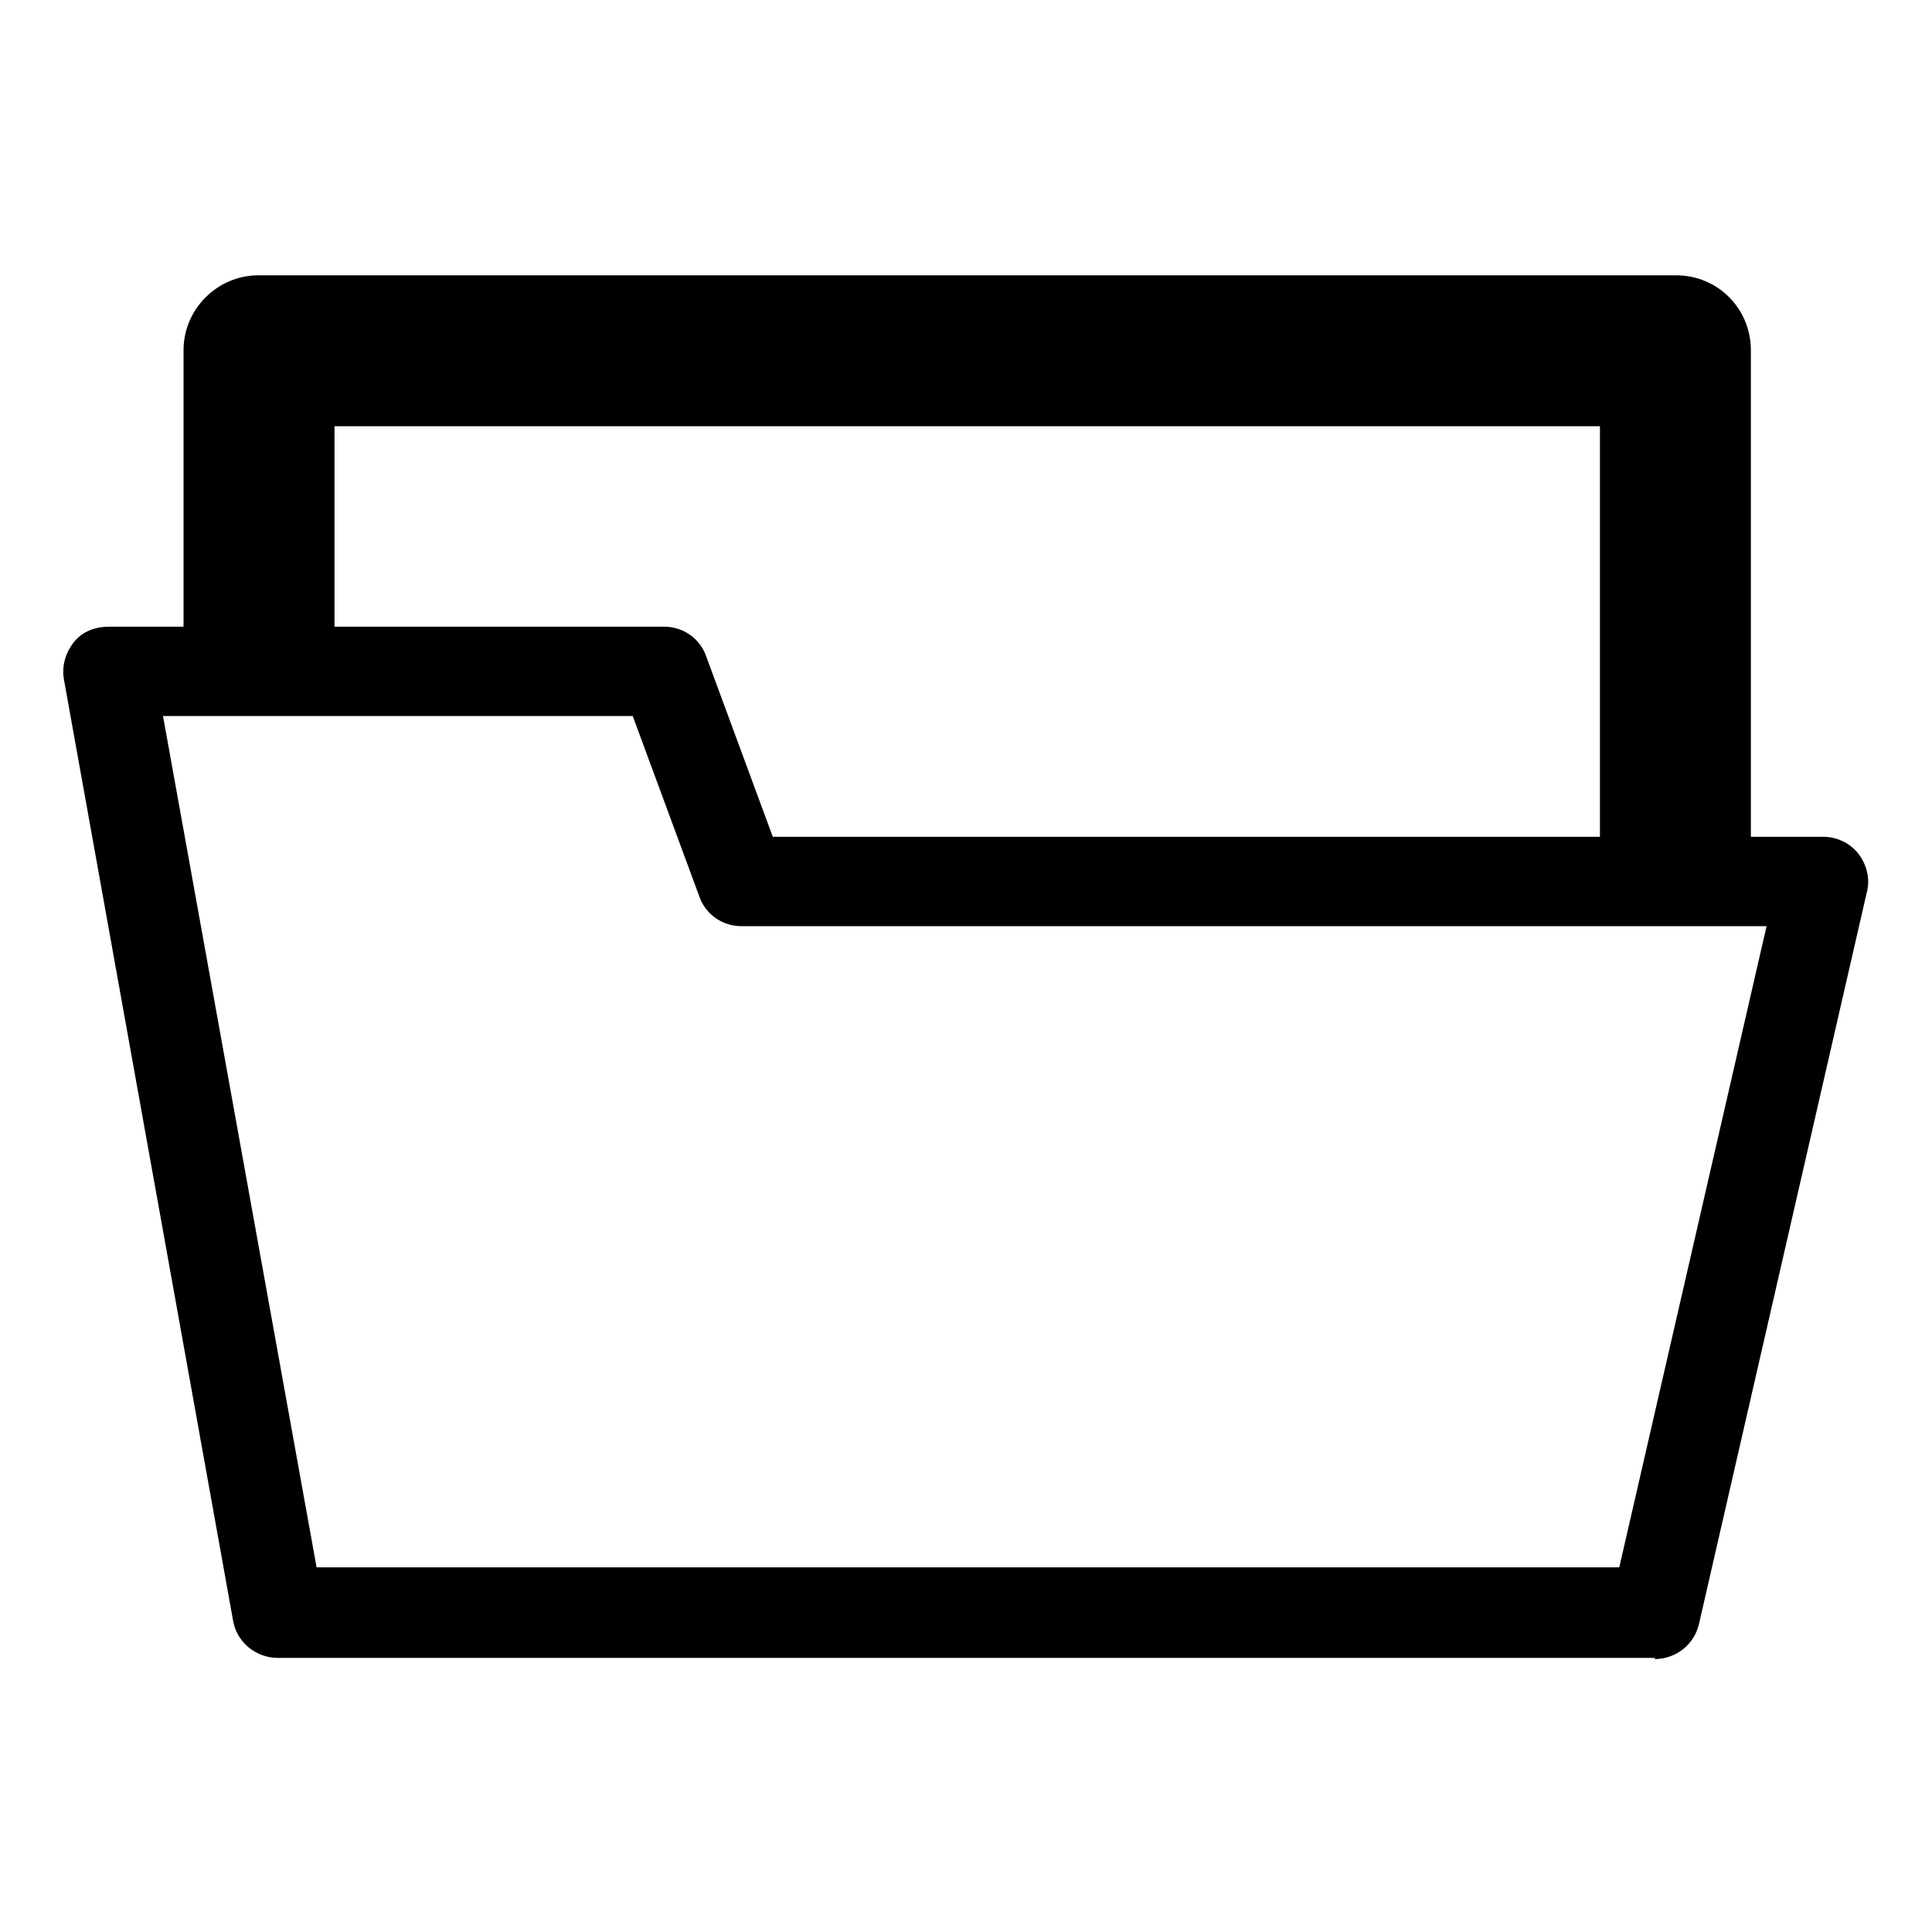 <?xml version="1.0" encoding="UTF-8"?>
<svg id="icon-folder-open-1" xmlns="http://www.w3.org/2000/svg" viewBox="0 0 16 16">
  <path d="m14.5,7.29h-1.25v-3.76H2.77v2.12h-1.25v-2.75c0-.34.28-.62.62-.62h11.74c.35,0,.62.28.62.62v4.38Z"/>
  <path d="m13.71,13.73H2.3c-.18,0-.34-.13-.37-.31L.53,5.63c-.02-.11.01-.22.08-.31.07-.09.18-.13.29-.13h4.6c.16,0,.3.1.35.25l.55,1.49h8.7c.11,0,.22.05.29.14.07.09.1.21.07.32l-1.39,6.06c-.04.17-.19.29-.37.29Zm-11.09-.75h10.79l1.22-5.31H6.14c-.16,0-.3-.1-.35-.25l-.55-1.49H1.35l1.27,7.04Z"/>
</svg>